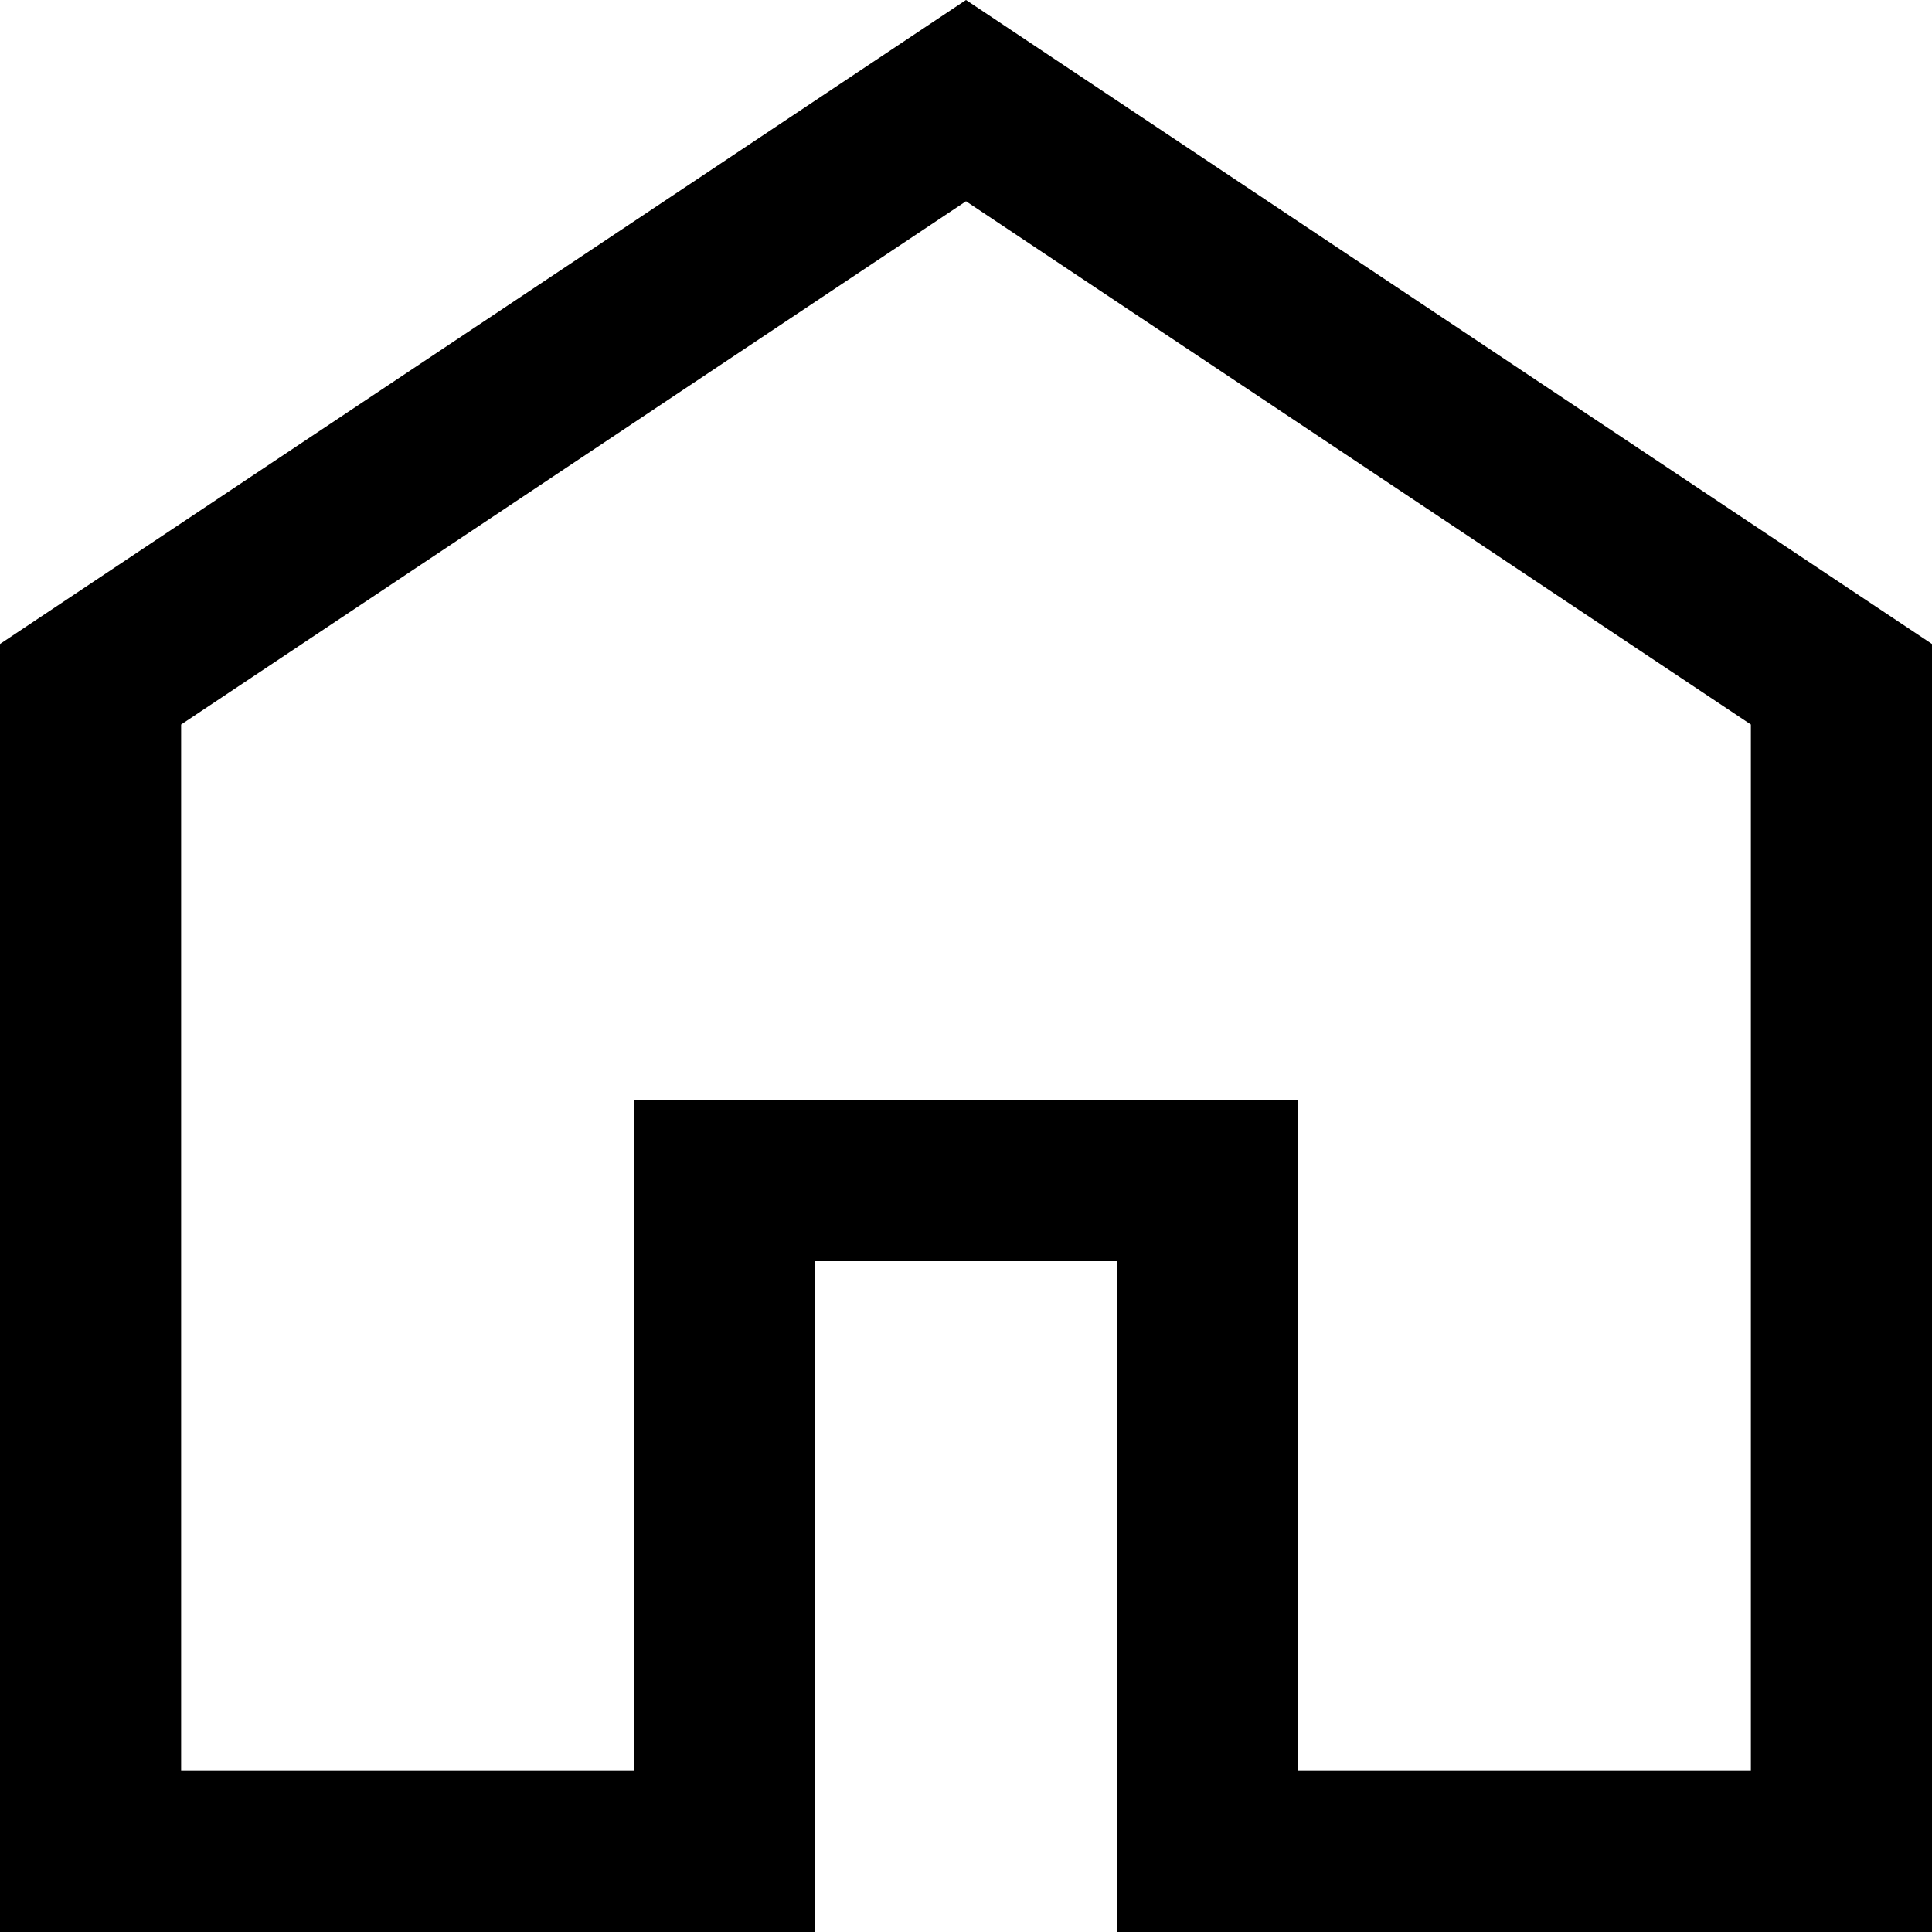 <svg width="24" height="24" viewBox="0 0 24 24" fill="none" xmlns="http://www.w3.org/2000/svg">
<path d="M2.25 22H7.875V13.667H16.125V22H21.75V9L12 2.5L2.25 9V22ZM0 24V8L12 0L24 8V24H13.875V15.667H10.125V24H0Z" fill="black"/>
</svg>
